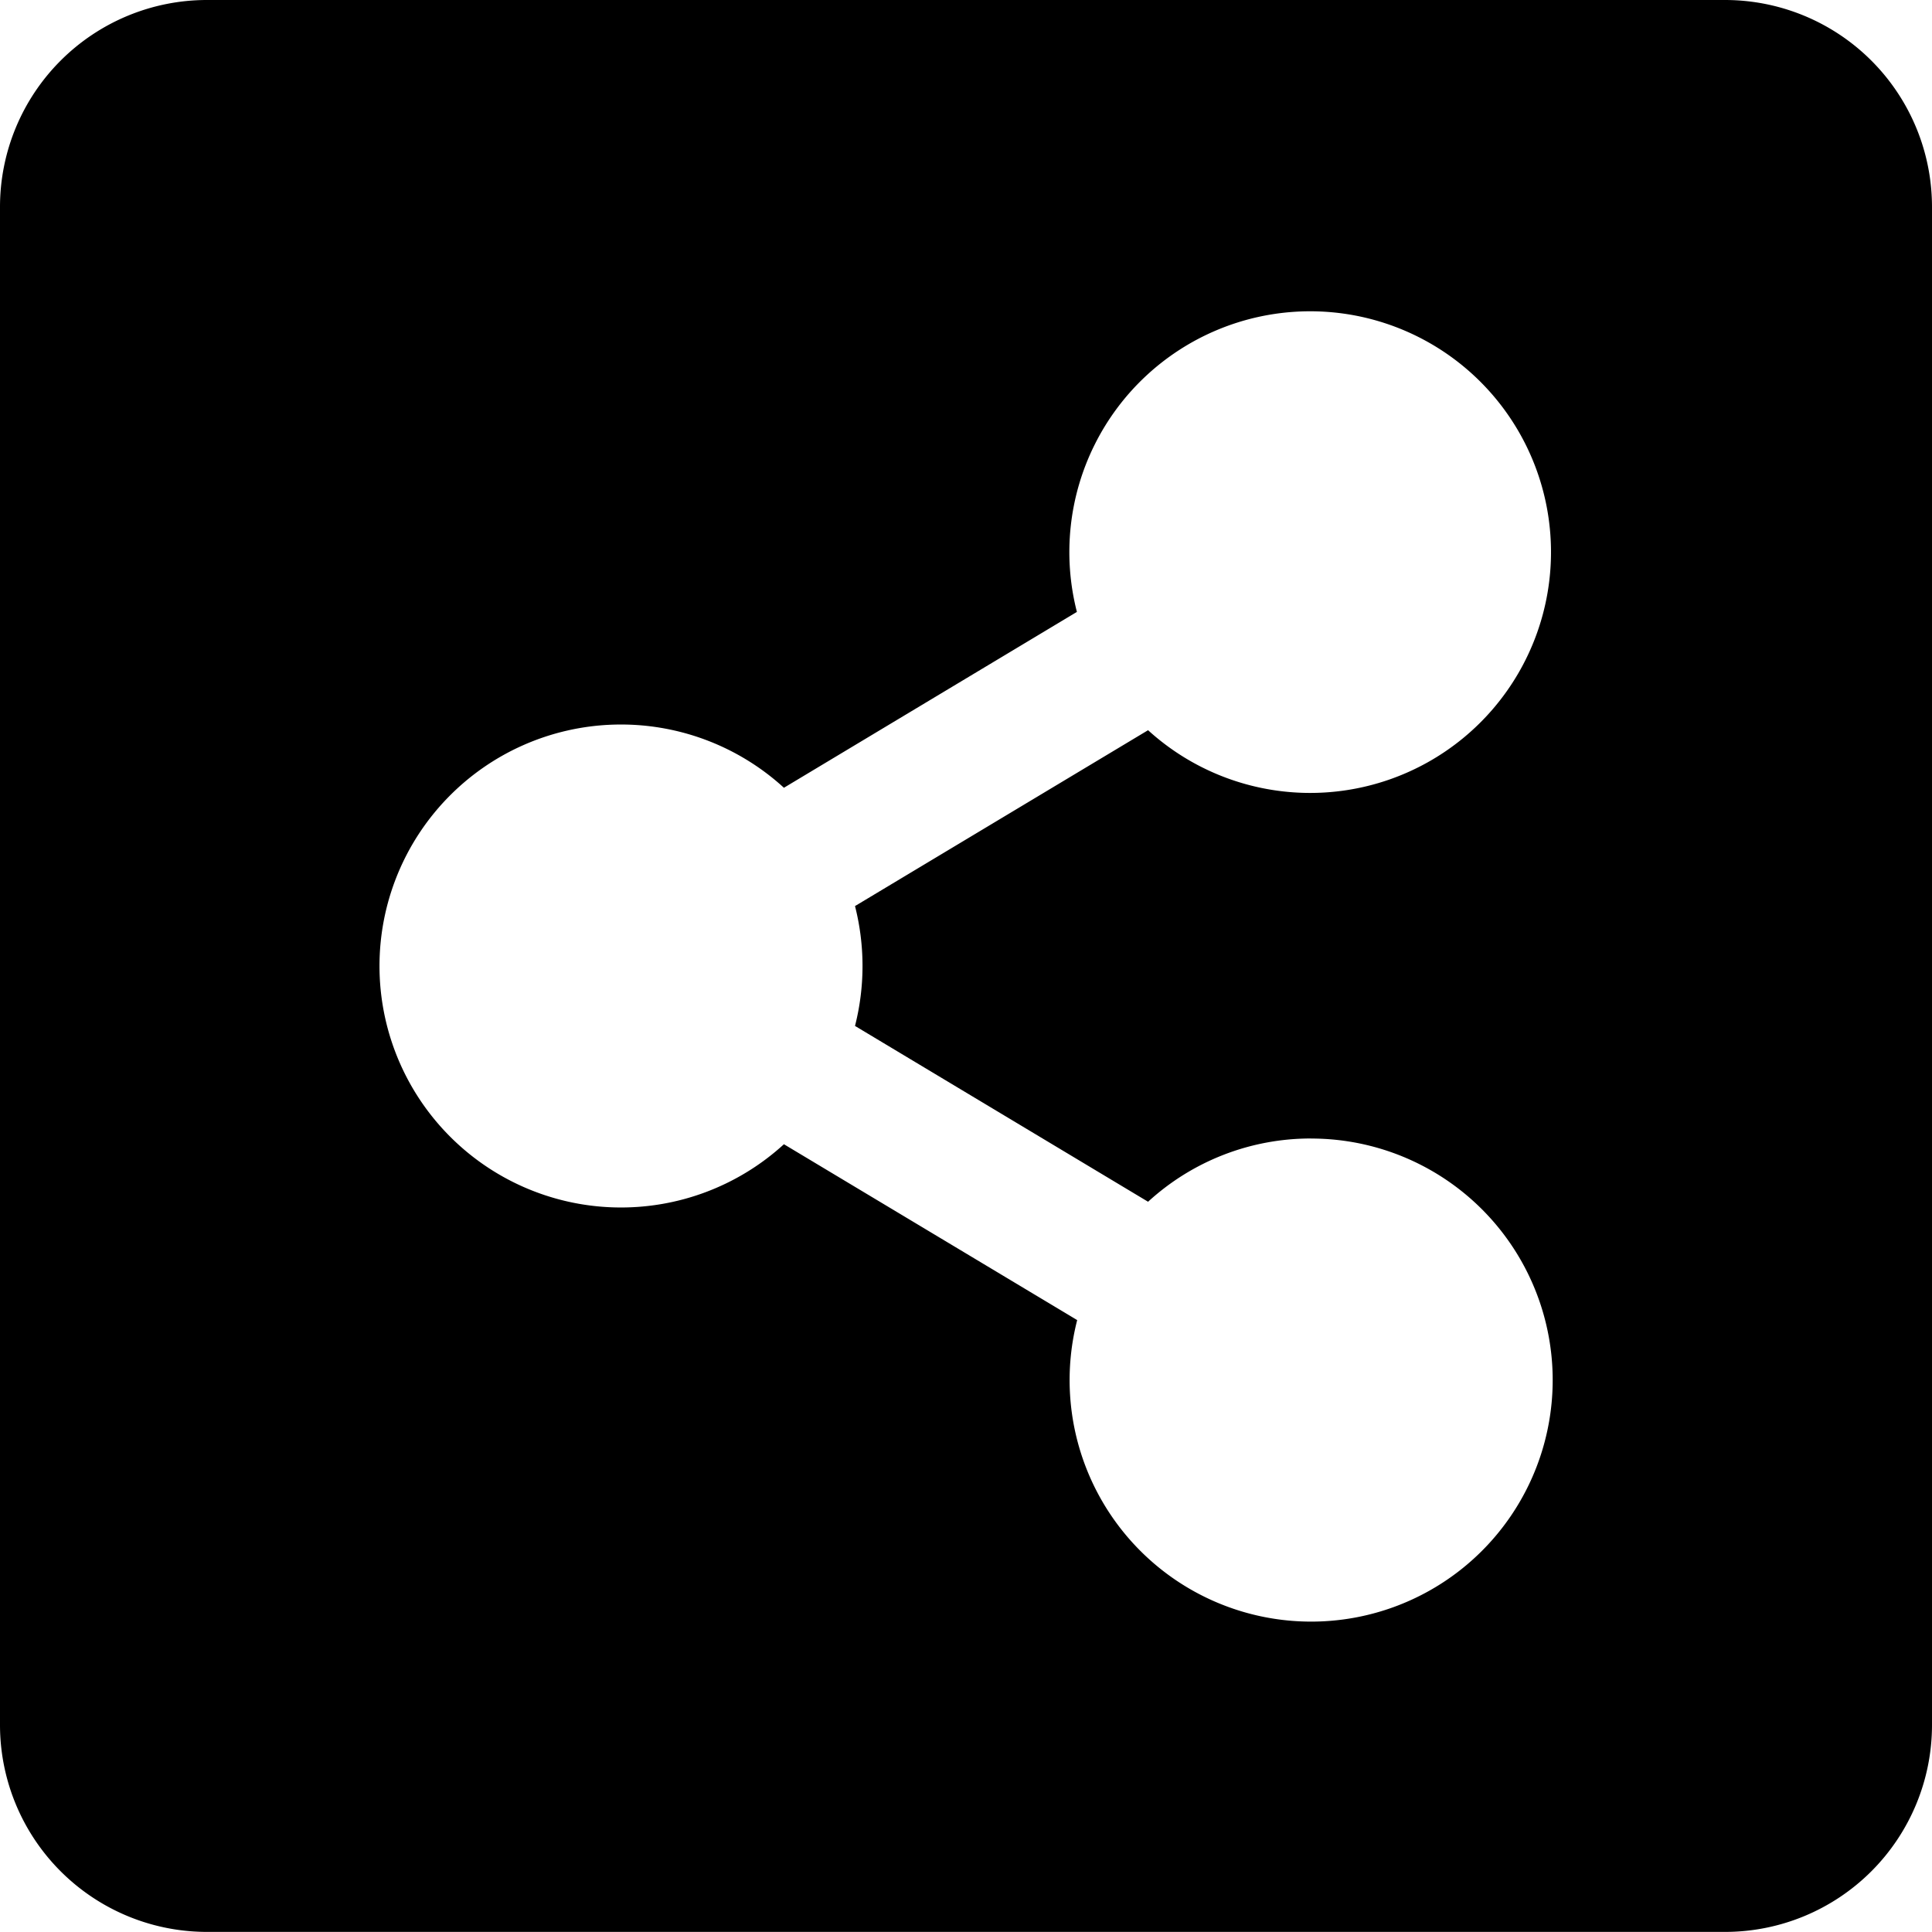 <svg id="Icon_awesome-share-alt-square" data-name="Icon awesome-share-alt-square" xmlns="http://www.w3.org/2000/svg" width="40.714" height="40.714" viewBox="0 0 40.714 40.714">
  <path id="Icon_awesome-share-alt-square-2" data-name="Icon awesome-share-alt-square" d="M40.714,6.612V38.6a4.362,4.362,0,0,1-4.362,4.362H4.362A4.362,4.362,0,0,1,0,38.6V6.612A4.362,4.362,0,0,1,4.362,2.25h31.99A4.362,4.362,0,0,1,40.714,6.612ZM27.628,26.242a5.071,5.071,0,0,0-3.434,1.333L18.018,23.87a5.12,5.12,0,0,0,0-2.526l6.176-3.706a5.075,5.075,0,1,0-1.5-2.493L16.52,18.851a5.089,5.089,0,1,0,0,7.512L22.7,30.069a5.09,5.09,0,1,0,4.931-3.826Z" transform="translate(0 -2.25)"/>
</svg>
